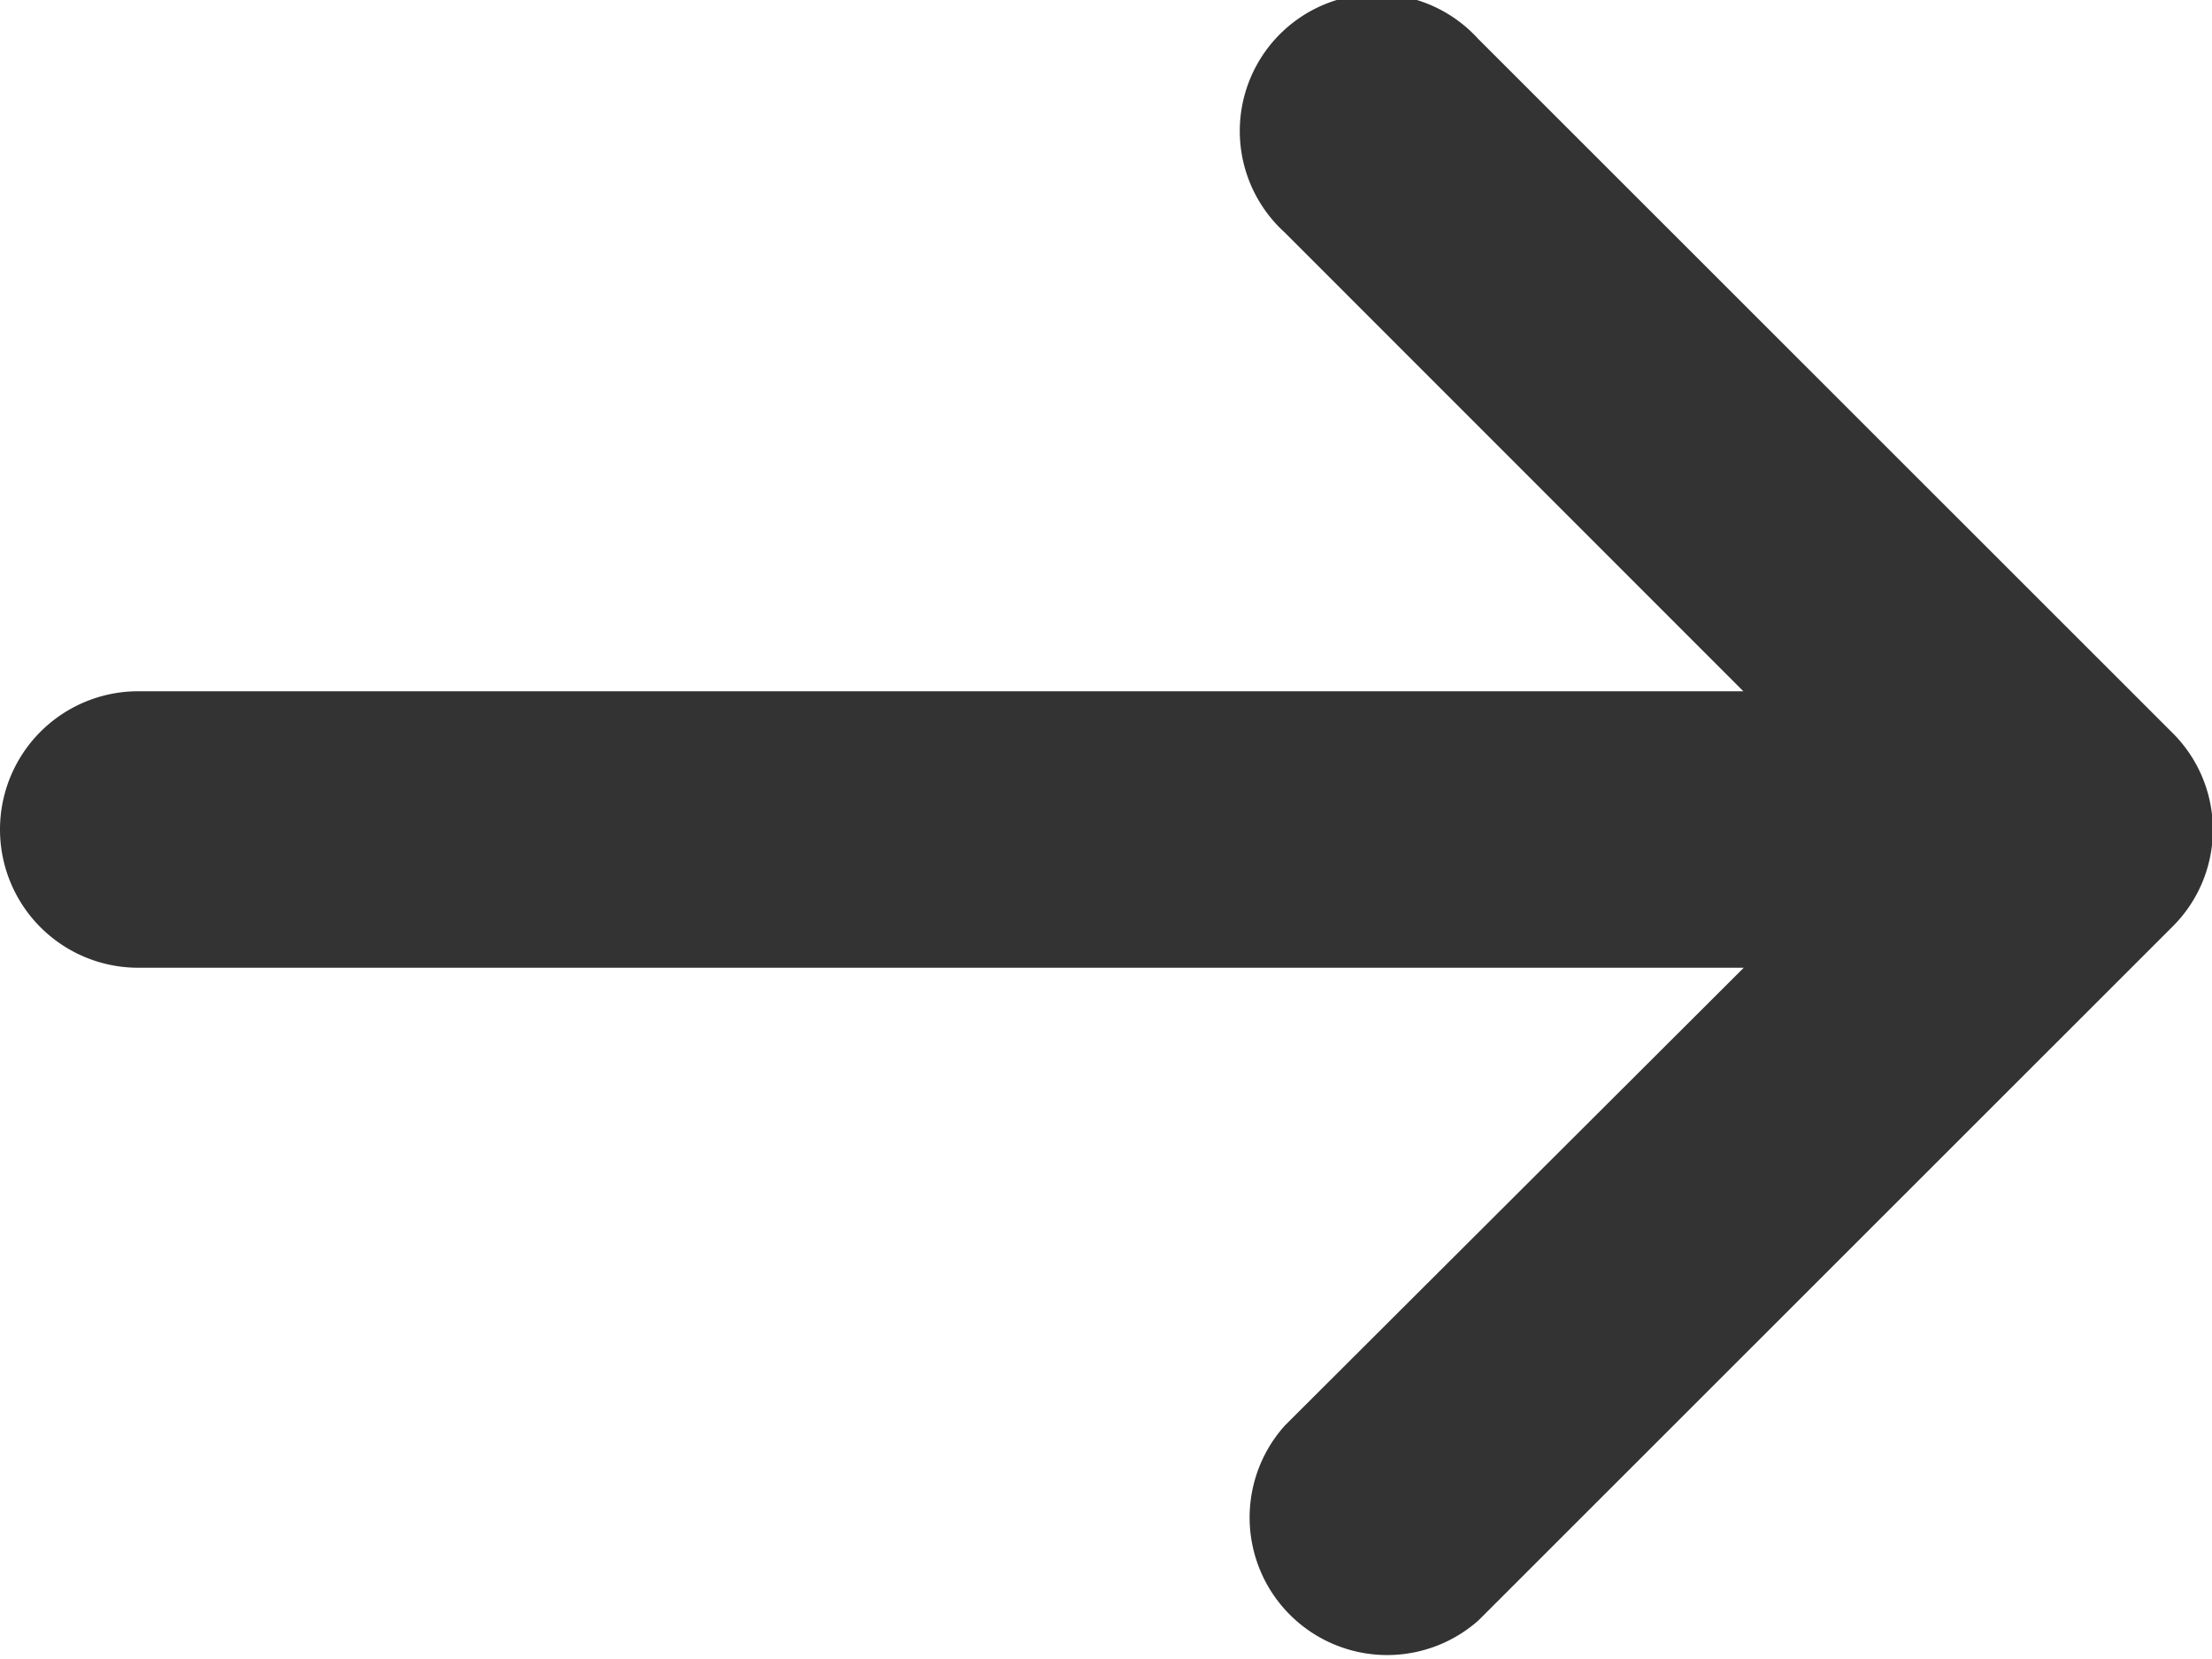 <svg id="Arrow_footer.svg" xmlns="http://www.w3.org/2000/svg" width="16" height="12" viewBox="0 0 16 12">
  <defs>
    <style>
      .cls-1 {
        fill: #333;
        fill-rule: evenodd;
      }
    </style>
  </defs>
  <path id="Rounded_Rectangle_10_copy_9" data-name="Rounded Rectangle 10 copy 9" class="cls-1" d="M617.717,5833.7l-5.022,5.02a0.995,0.995,0,0,1-1.4-1.41l3.318-3.31H603a1,1,0,0,1,0-2h11.61l-3.319-3.32a0.991,0.991,0,1,1,1.4-1.4l5.022,5.02A0.987,0.987,0,0,1,617.717,5833.7Z" transform="translate(-602 -5827)"/>
</svg>
